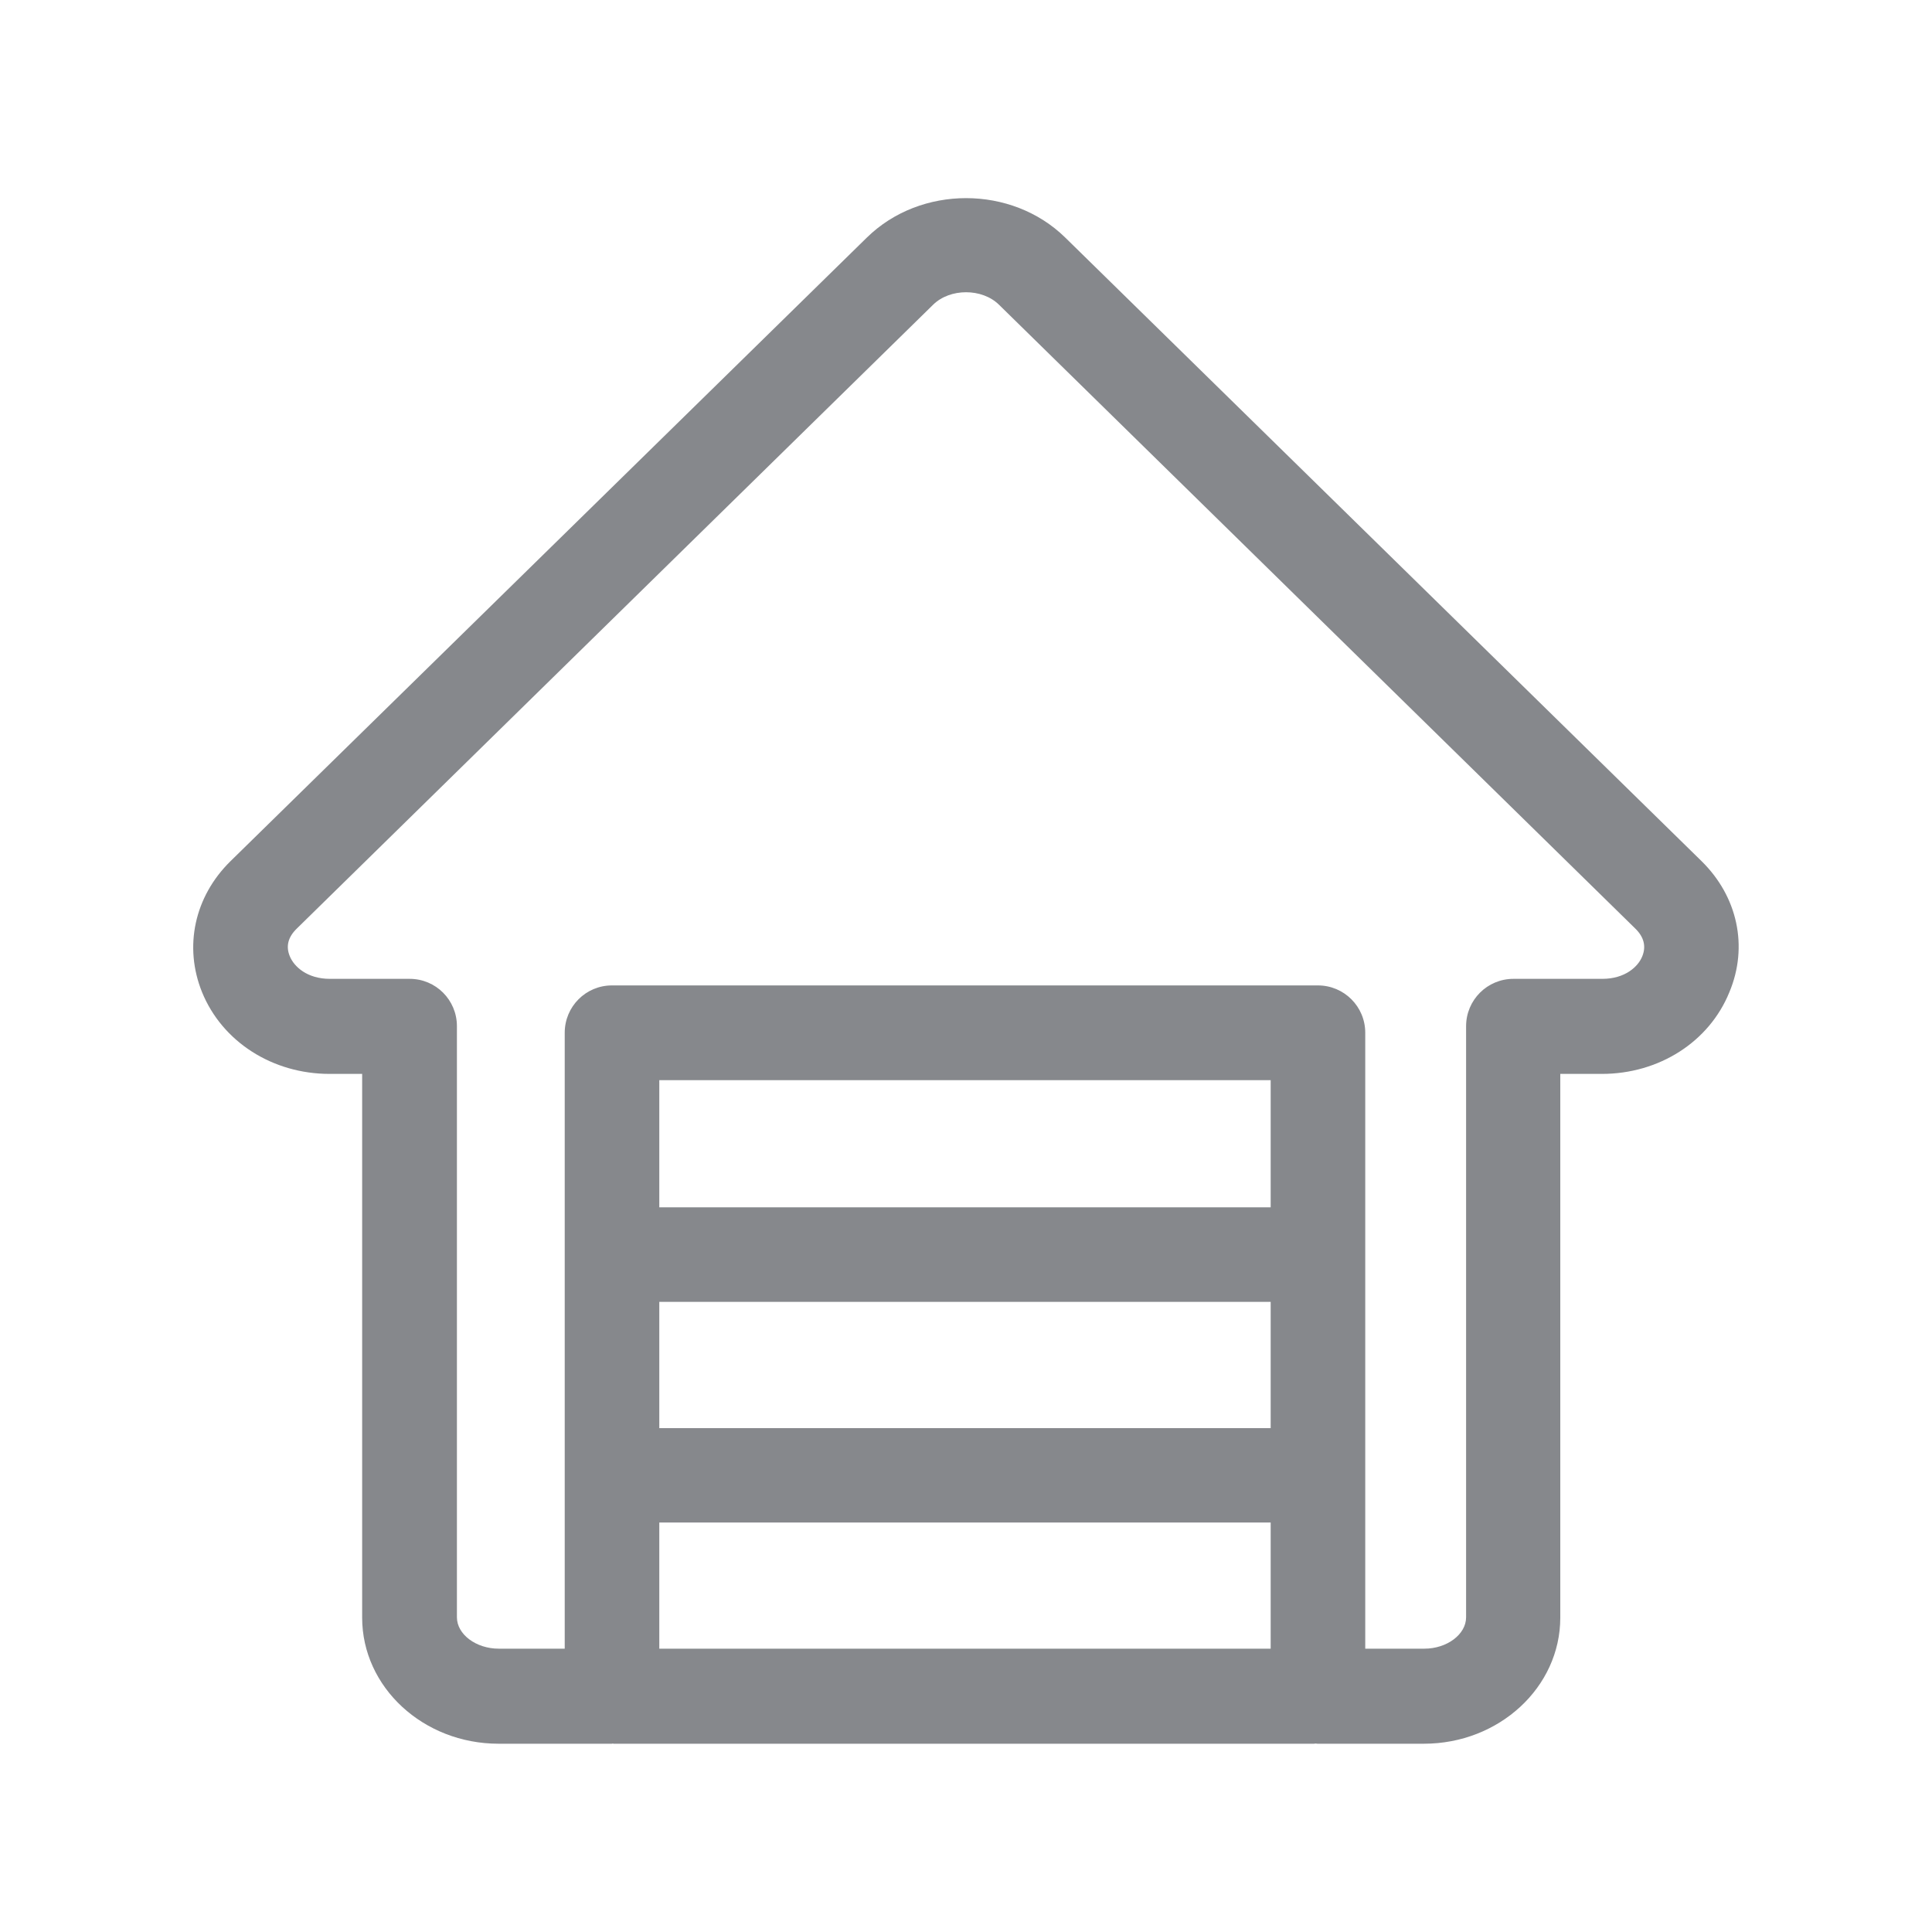 <svg width="20" height="20" viewBox="0 0 20 20" fill="none" xmlns="http://www.w3.org/2000/svg">
<path fill-rule="evenodd" clip-rule="evenodd" d="M17.001 9.899C16.958 10.008 16.821 10.133 16.587 10.133H15.667C15.396 10.133 15.177 10.352 15.177 10.623V16.742C15.177 16.919 14.979 17.067 14.745 17.067H14.133V10.691C14.133 10.42 13.914 10.201 13.643 10.201H6.335C6.064 10.201 5.846 10.42 5.846 10.691V17.067H5.163C4.928 17.067 4.73 16.919 4.73 16.742V10.623C4.73 10.352 4.512 10.133 4.241 10.133H3.415C3.178 10.133 3.043 10.005 3 9.899C2.957 9.796 2.982 9.7 3.073 9.612L9.659 3.155C9.834 2.982 10.167 2.982 10.342 3.155L16.928 9.612C17.019 9.7 17.042 9.798 17.001 9.899ZM6.825 12.498H13.154V11.182H6.825V12.498ZM6.825 17.067H13.154V15.761H6.825V17.067ZM6.825 14.784H13.154V13.477H6.825V14.784ZM17.613 8.913L11.027 2.459C10.472 1.915 9.529 1.915 8.974 2.459L2.386 8.915C2.012 9.282 1.901 9.801 2.092 10.272C2.301 10.784 2.82 11.117 3.412 11.117H3.749V16.746C3.749 17.466 4.382 18.051 5.161 18.051H6.333C6.338 18.051 6.34 18.049 6.344 18.049C6.347 18.049 6.349 18.051 6.351 18.051H13.602C13.609 18.051 13.613 18.049 13.618 18.049C13.625 18.049 13.632 18.051 13.639 18.051H14.74C15.519 18.051 16.152 17.466 16.152 16.746V11.117H16.582C17.174 11.117 17.693 10.786 17.902 10.272C18.101 9.798 17.987 9.279 17.613 8.913Z" fill="#86888C"/>
</svg>
